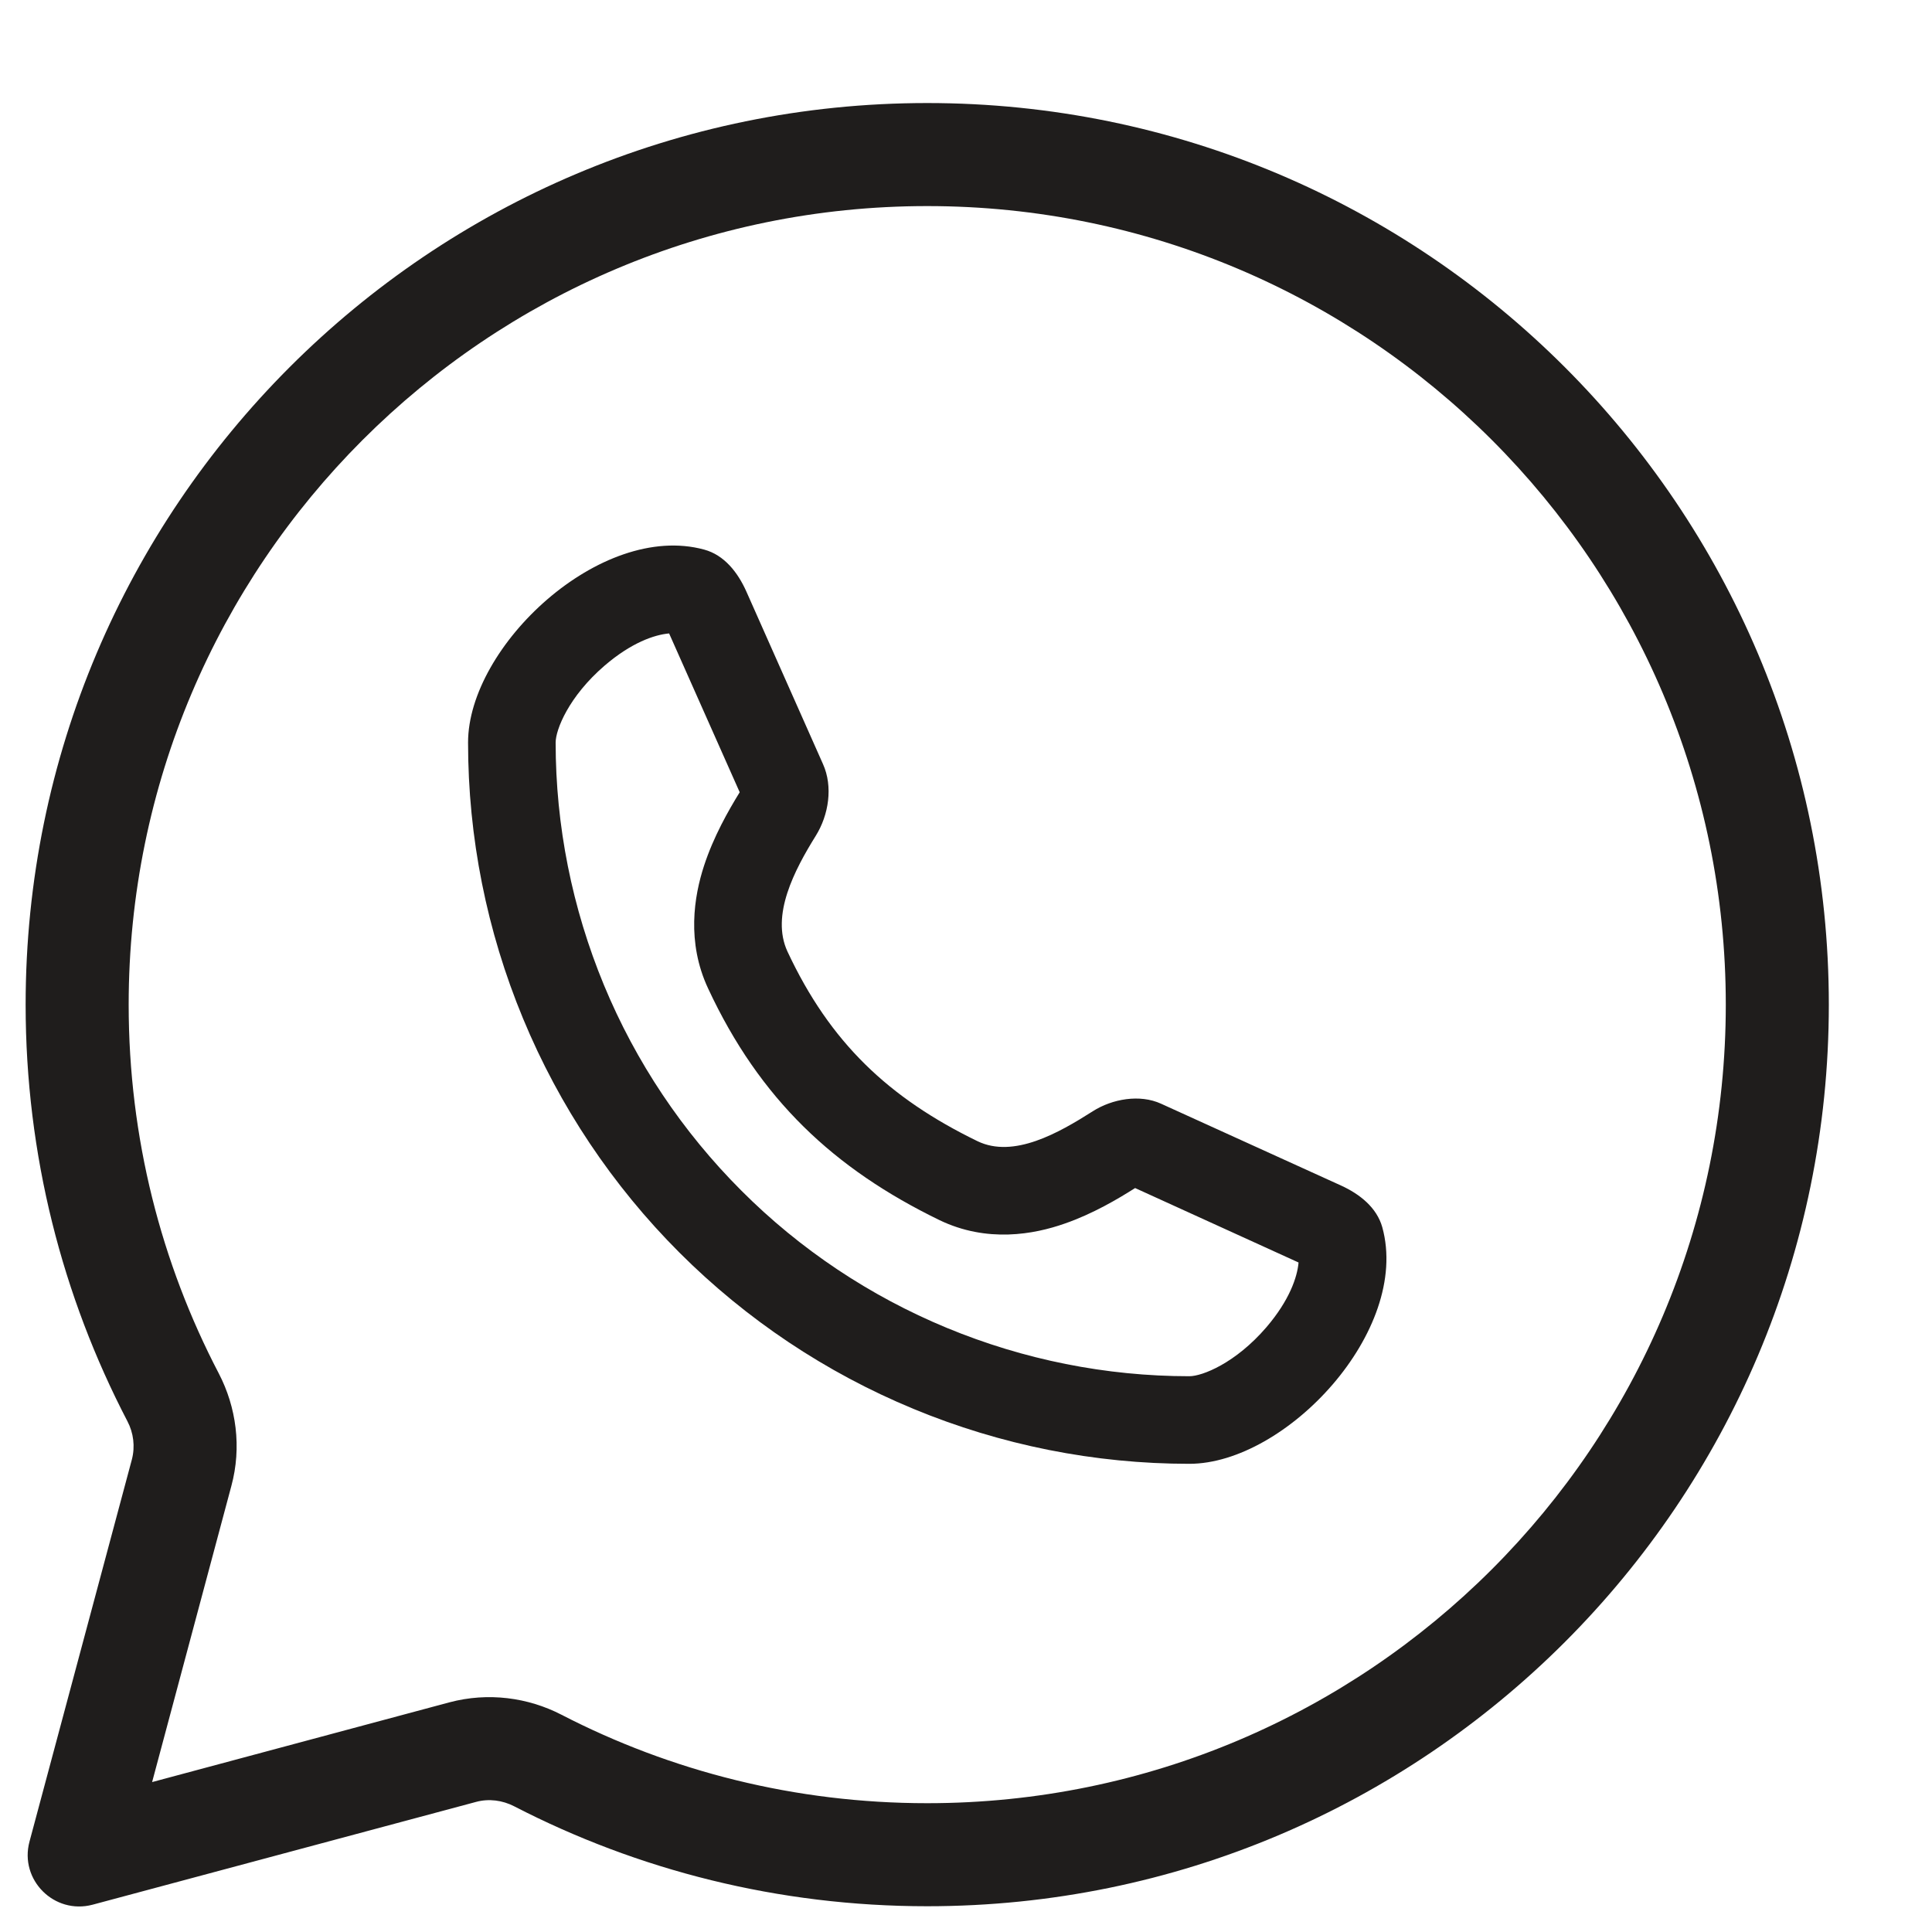 <svg width="15" height="15" viewBox="0 0 15 15" fill="none" xmlns="http://www.w3.org/2000/svg">
<path fillRule="evenodd" clipRule="evenodd" d="M5.467 4.267C5.623 4.309 5.728 4.444 5.794 4.591L6.39 5.933C6.468 6.107 6.435 6.327 6.333 6.49C6.169 6.754 5.983 7.106 6.114 7.388C6.444 8.094 6.9 8.525 7.589 8.86C7.87 8.996 8.22 8.796 8.484 8.628C8.636 8.531 8.85 8.494 9.014 8.569L10.413 9.205C10.557 9.271 10.689 9.375 10.732 9.528C10.954 10.332 9.984 11.365 9.234 11.365C8.499 11.365 7.771 11.22 7.091 10.938C6.412 10.657 5.795 10.245 5.275 9.725C4.755 9.205 4.342 8.587 4.061 7.908C3.779 7.228 3.634 6.5 3.634 5.765C3.634 5.017 4.664 4.048 5.467 4.267ZM5.743 6.151L5.195 4.918C5.08 4.928 4.901 4.99 4.694 5.168C4.415 5.408 4.314 5.666 4.314 5.765C4.314 6.411 4.442 7.051 4.689 7.648C4.936 8.245 5.299 8.787 5.756 9.244C6.212 9.701 6.755 10.063 7.352 10.31C7.949 10.557 8.588 10.685 9.234 10.685C9.334 10.685 9.592 10.584 9.832 10.305C10.011 10.096 10.072 9.916 10.082 9.802L8.813 9.224C8.679 9.309 8.483 9.425 8.266 9.5C8.03 9.583 7.664 9.652 7.292 9.472C6.476 9.075 5.899 8.536 5.498 7.675C5.329 7.314 5.389 6.958 5.466 6.722C5.54 6.495 5.656 6.292 5.743 6.151Z" fill="#1F1D1C"/>
<path fillRule="evenodd" clipRule="evenodd" d="M7.199 14.8C11.065 14.8 14.199 11.666 14.199 7.8C14.199 3.934 11.065 0.8 7.199 0.8C3.333 0.8 0.199 3.934 0.199 7.8C0.199 8.967 0.485 10.066 0.989 11.034C1.037 11.125 1.05 11.231 1.024 11.331L0.229 14.298C0.149 14.595 0.421 14.867 0.719 14.788L3.696 13.99C3.795 13.963 3.901 13.977 3.992 14.024C4.953 14.52 6.043 14.8 7.199 14.8ZM13.399 7.8C13.399 11.224 10.623 14 7.199 14C6.174 14 5.209 13.752 4.359 13.313C4.099 13.179 3.79 13.137 3.489 13.217L1.181 13.836L1.796 11.538C1.878 11.236 1.834 10.924 1.699 10.664C1.252 9.808 0.999 8.835 0.999 7.8C0.999 4.376 3.775 1.6 7.199 1.6C10.623 1.6 13.399 4.376 13.399 7.8Z" fill="#1F1D1C"/>
</svg>
